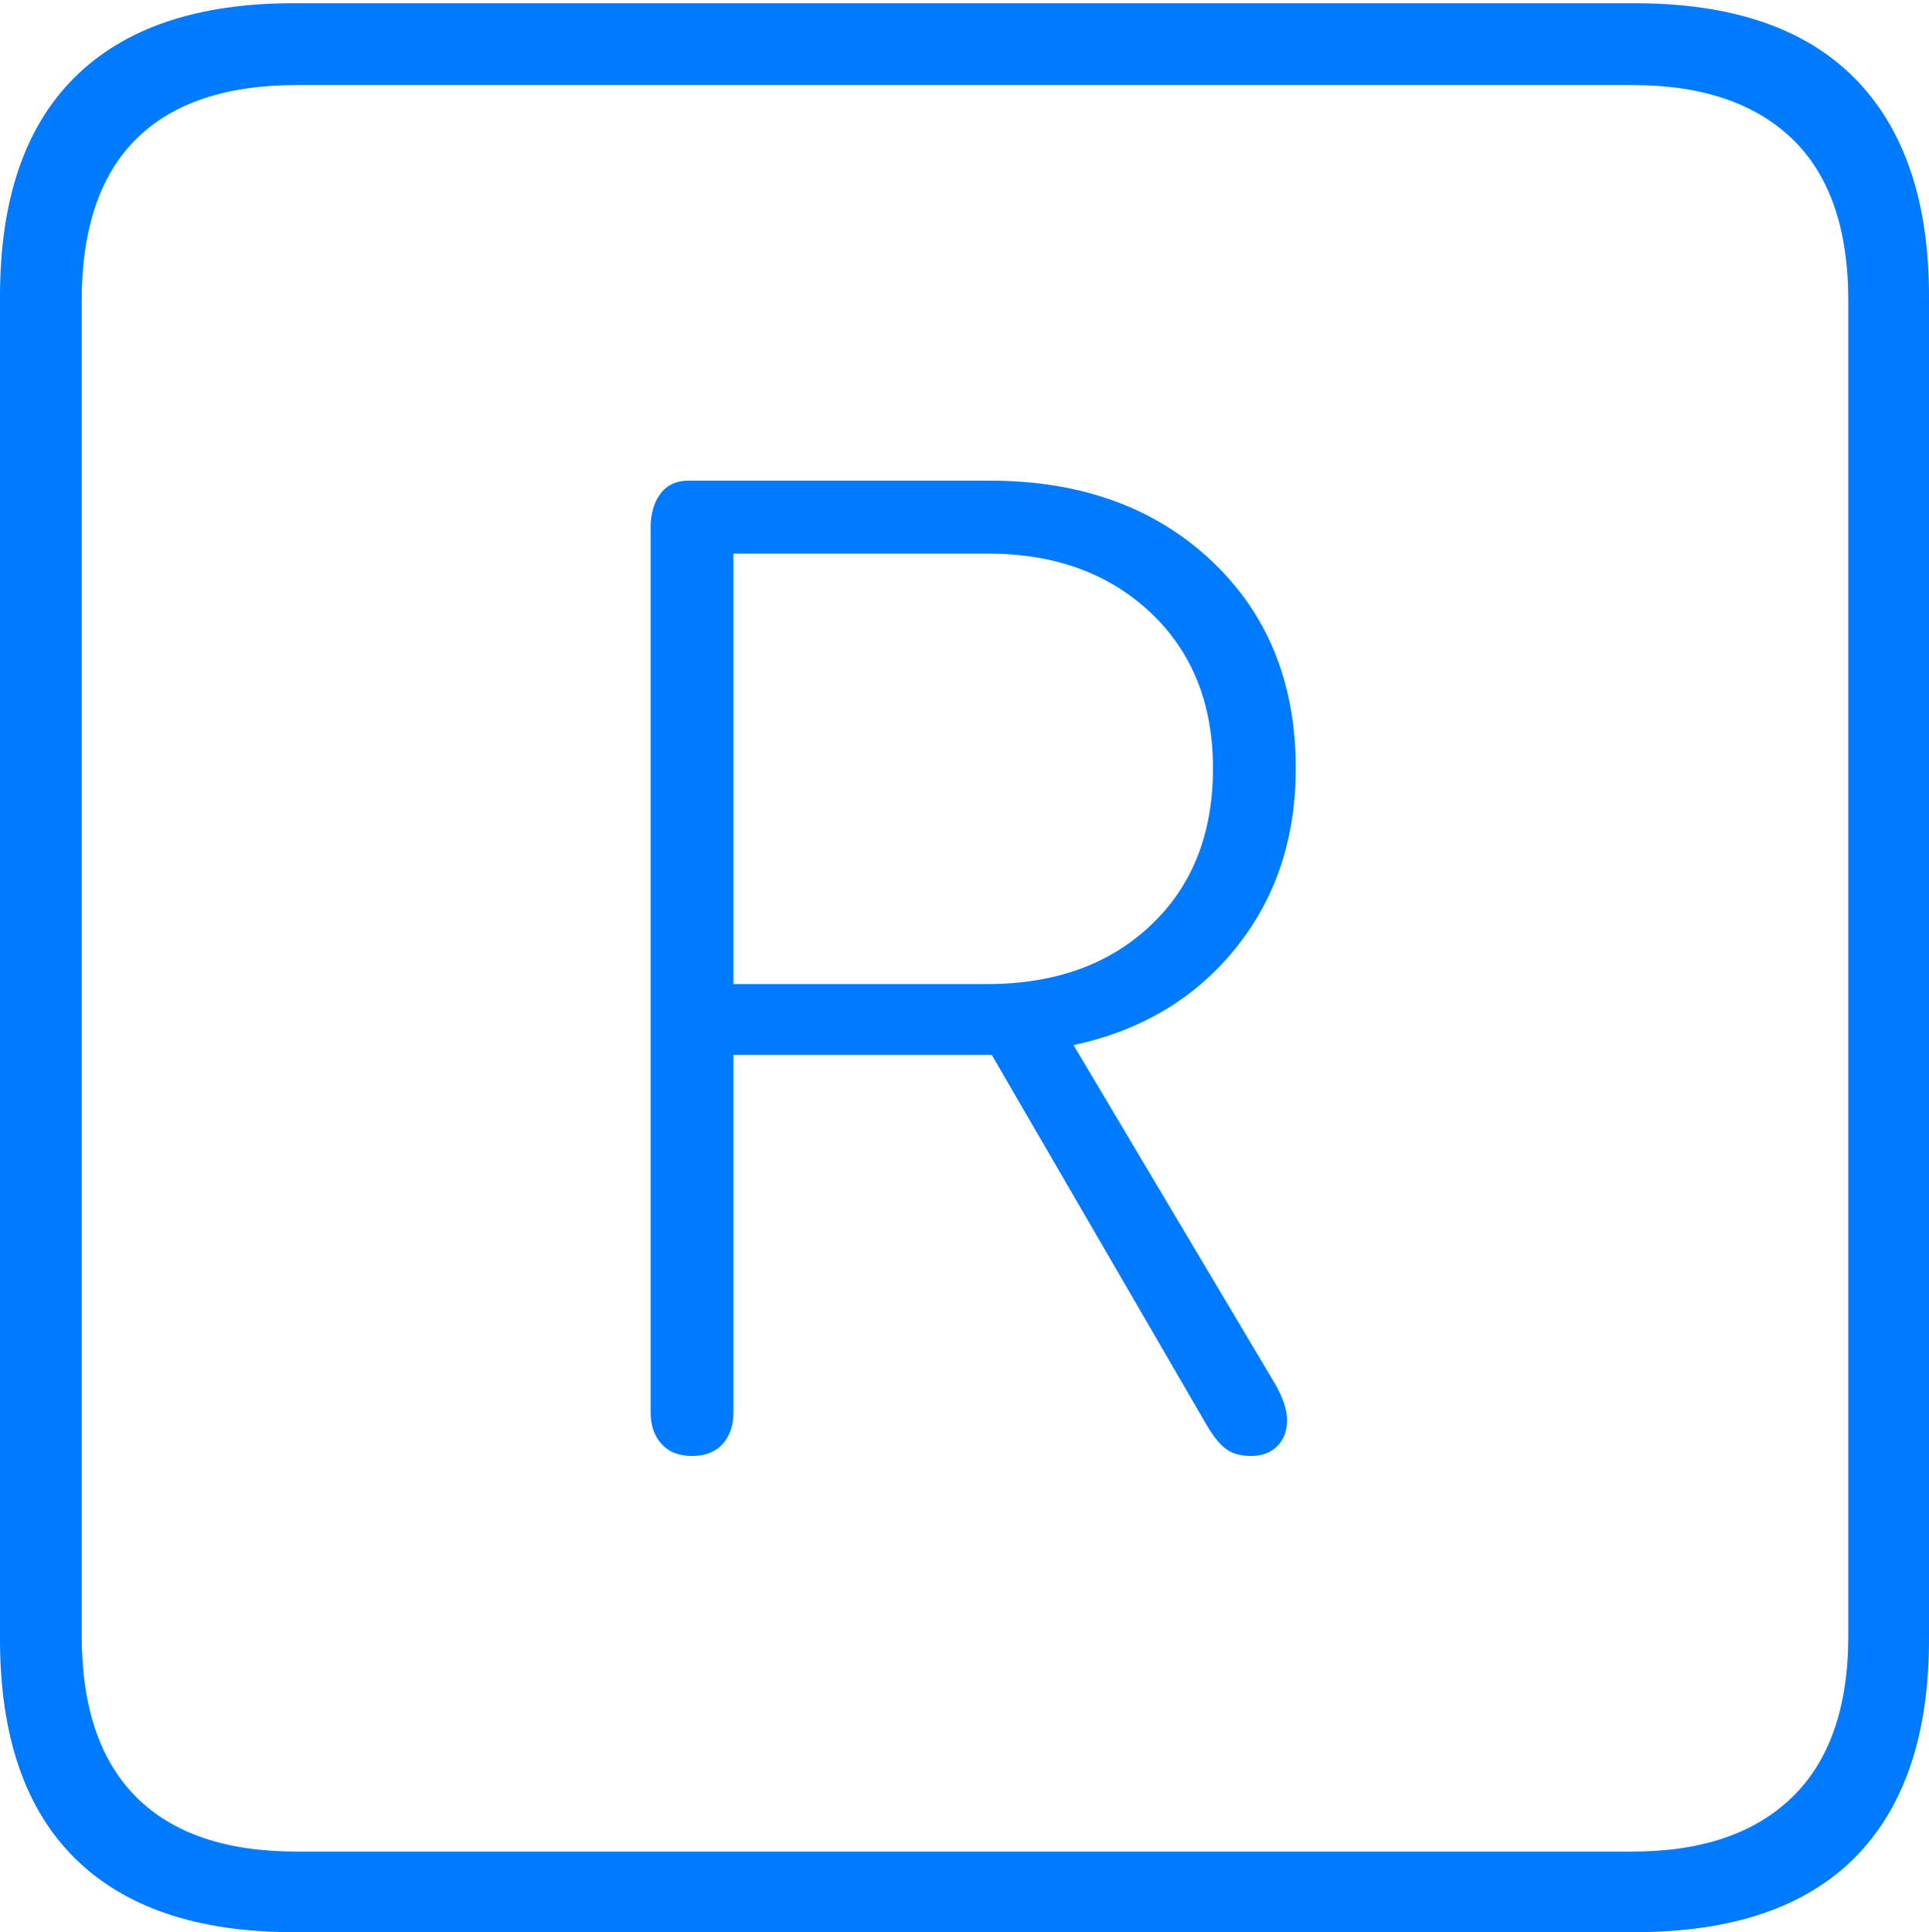 <?xml version="1.0" encoding="UTF-8"?>
<!--Generator: Apple Native CoreSVG 175-->
<!DOCTYPE svg
PUBLIC "-//W3C//DTD SVG 1.1//EN"
       "http://www.w3.org/Graphics/SVG/1.1/DTD/svg11.dtd">
<svg version="1.1" xmlns="http://www.w3.org/2000/svg" xmlns:xlink="http://www.w3.org/1999/xlink" width="17.285" height="17.314">
 <g>
  <rect height="17.314" opacity="0" width="17.285" x="0" y="0"/>
  <path d="M2.627 17.314L14.648 17.314Q15.957 17.314 16.621 16.645Q17.285 15.977 17.285 14.688L17.285 2.656Q17.285 1.377 16.621 0.703Q15.957 0.029 14.648 0.029L2.627 0.029Q1.338 0.029 0.669 0.693Q0 1.357 0 2.656L0 14.688Q0 15.986 0.669 16.65Q1.338 17.314 2.627 17.314ZM2.656 16.592Q1.709 16.592 1.221 16.104Q0.732 15.615 0.732 14.658L0.732 2.695Q0.732 1.729 1.221 1.245Q1.709 0.762 2.656 0.762L14.629 0.762Q15.557 0.762 16.06 1.245Q16.562 1.729 16.562 2.695L16.562 14.658Q16.562 15.615 16.06 16.104Q15.557 16.592 14.629 16.592ZM6.201 13.047Q6.377 13.047 6.475 12.94Q6.572 12.832 6.572 12.656L6.572 9.453L8.887 9.453L10.82 12.783Q10.908 12.93 10.991 12.988Q11.074 13.047 11.211 13.047Q11.357 13.047 11.445 12.959Q11.533 12.871 11.533 12.725Q11.533 12.588 11.426 12.402L9.619 9.365Q10.527 9.17 11.069 8.501Q11.611 7.832 11.611 6.885Q11.611 5.732 10.85 5.02Q10.088 4.307 8.867 4.307L6.172 4.307Q6.006 4.307 5.918 4.424Q5.83 4.541 5.83 4.727L5.83 12.656Q5.83 12.832 5.928 12.94Q6.025 13.047 6.201 13.047ZM6.572 8.818L6.572 4.961L8.857 4.961Q9.746 4.961 10.308 5.488Q10.869 6.016 10.869 6.885Q10.869 7.764 10.312 8.291Q9.756 8.818 8.848 8.818Z" fill="#007aff"/>
 </g>
</svg>
